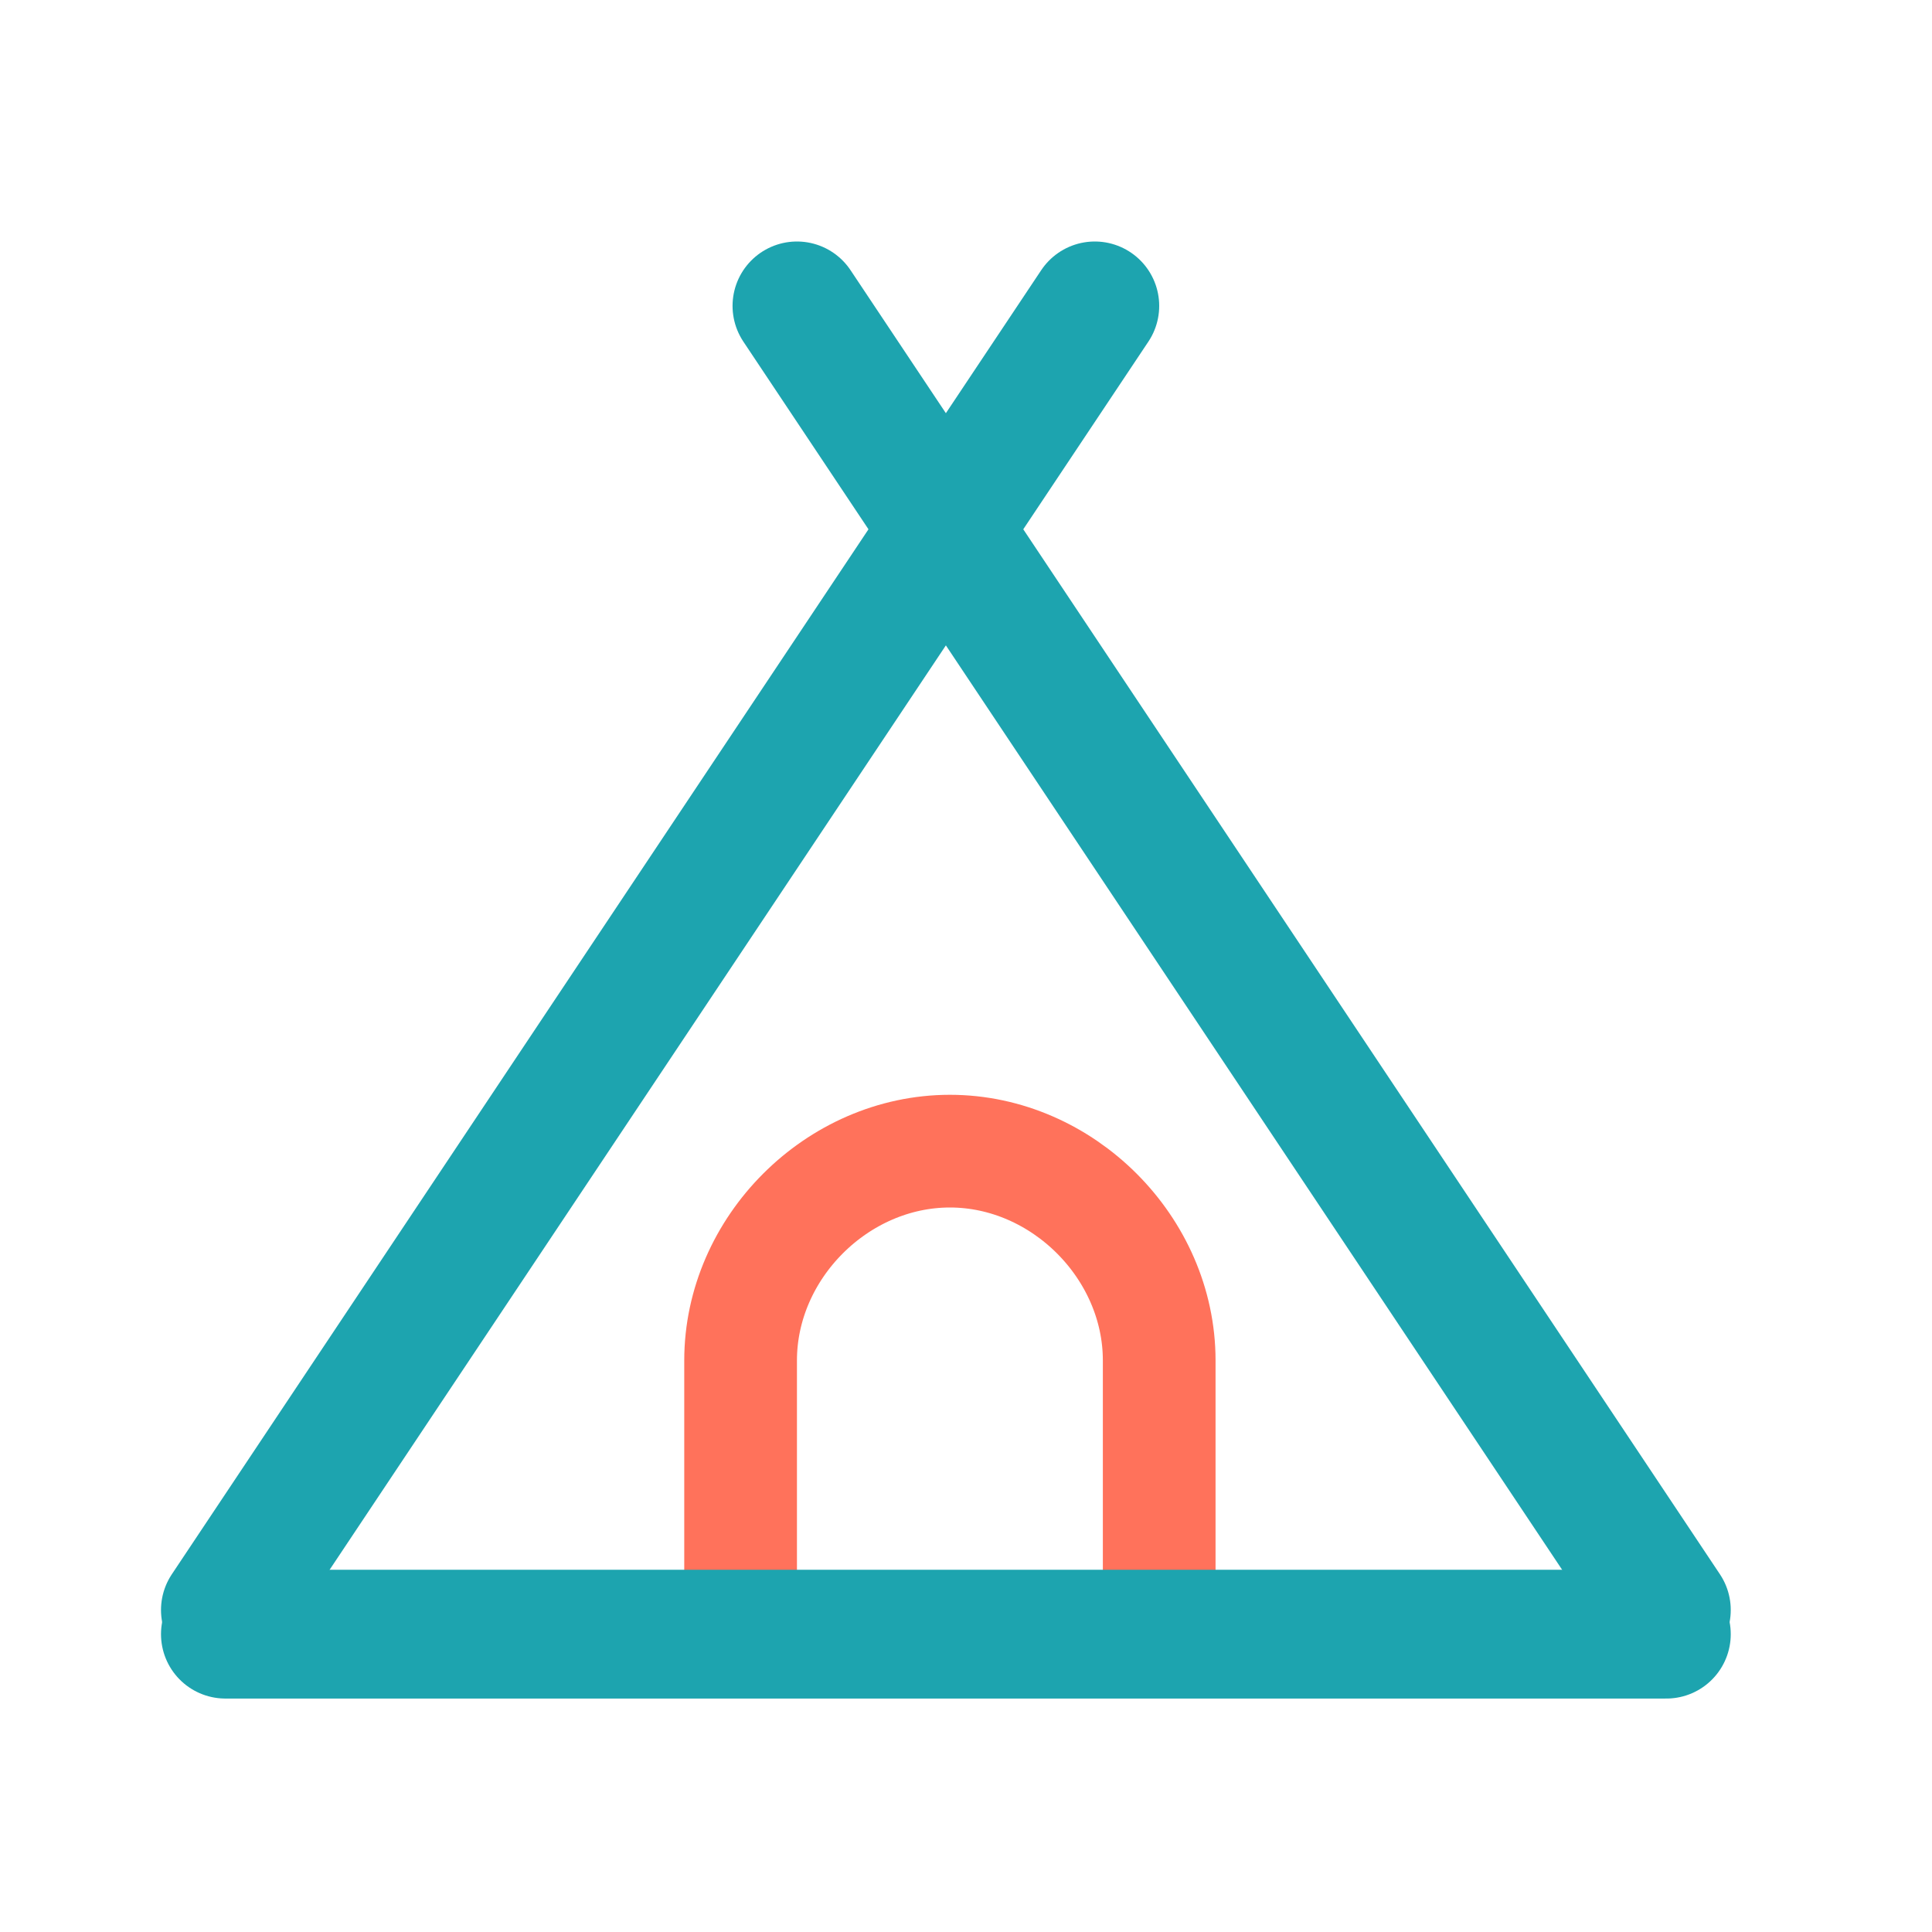 <svg width="24" height="24" viewBox="0 0 24 24" fill="none" xmlns="http://www.w3.org/2000/svg">
<g clip-path="url(#clip0_180_461)">
<path d="M2.8 20L13.6 3.8" stroke="#1DA4AF" stroke-width="1.6" stroke-miterlimit="10" stroke-linecap="round" stroke-linejoin="round"/>
<path d="M20.7 20L9.9 3.8" stroke="#1DA4AF" stroke-width="1.6" stroke-miterlimit="10" stroke-linecap="round" stroke-linejoin="round"/>
<path d="M14.4 20.3V16.9C14.4 15.5 13.2 14.3 11.8 14.3C10.4 14.3 9.2 15.5 9.2 16.9V20.3H14.4Z" stroke="#FF725B" stroke-width="1.4" stroke-miterlimit="10" stroke-linecap="round" stroke-linejoin="round"/>
<path d="M2.8 20.3H20.7" stroke="#1DA4AF" stroke-width="1.6" stroke-miterlimit="10" stroke-linecap="round" stroke-linejoin="round"/>
</g>
<defs>
<clipPath id="clip0_180_461">
<rect width="19.5" height="18.1" fill="white" transform="translate(2 3)"/>
</clipPath>
</defs>
</svg>
